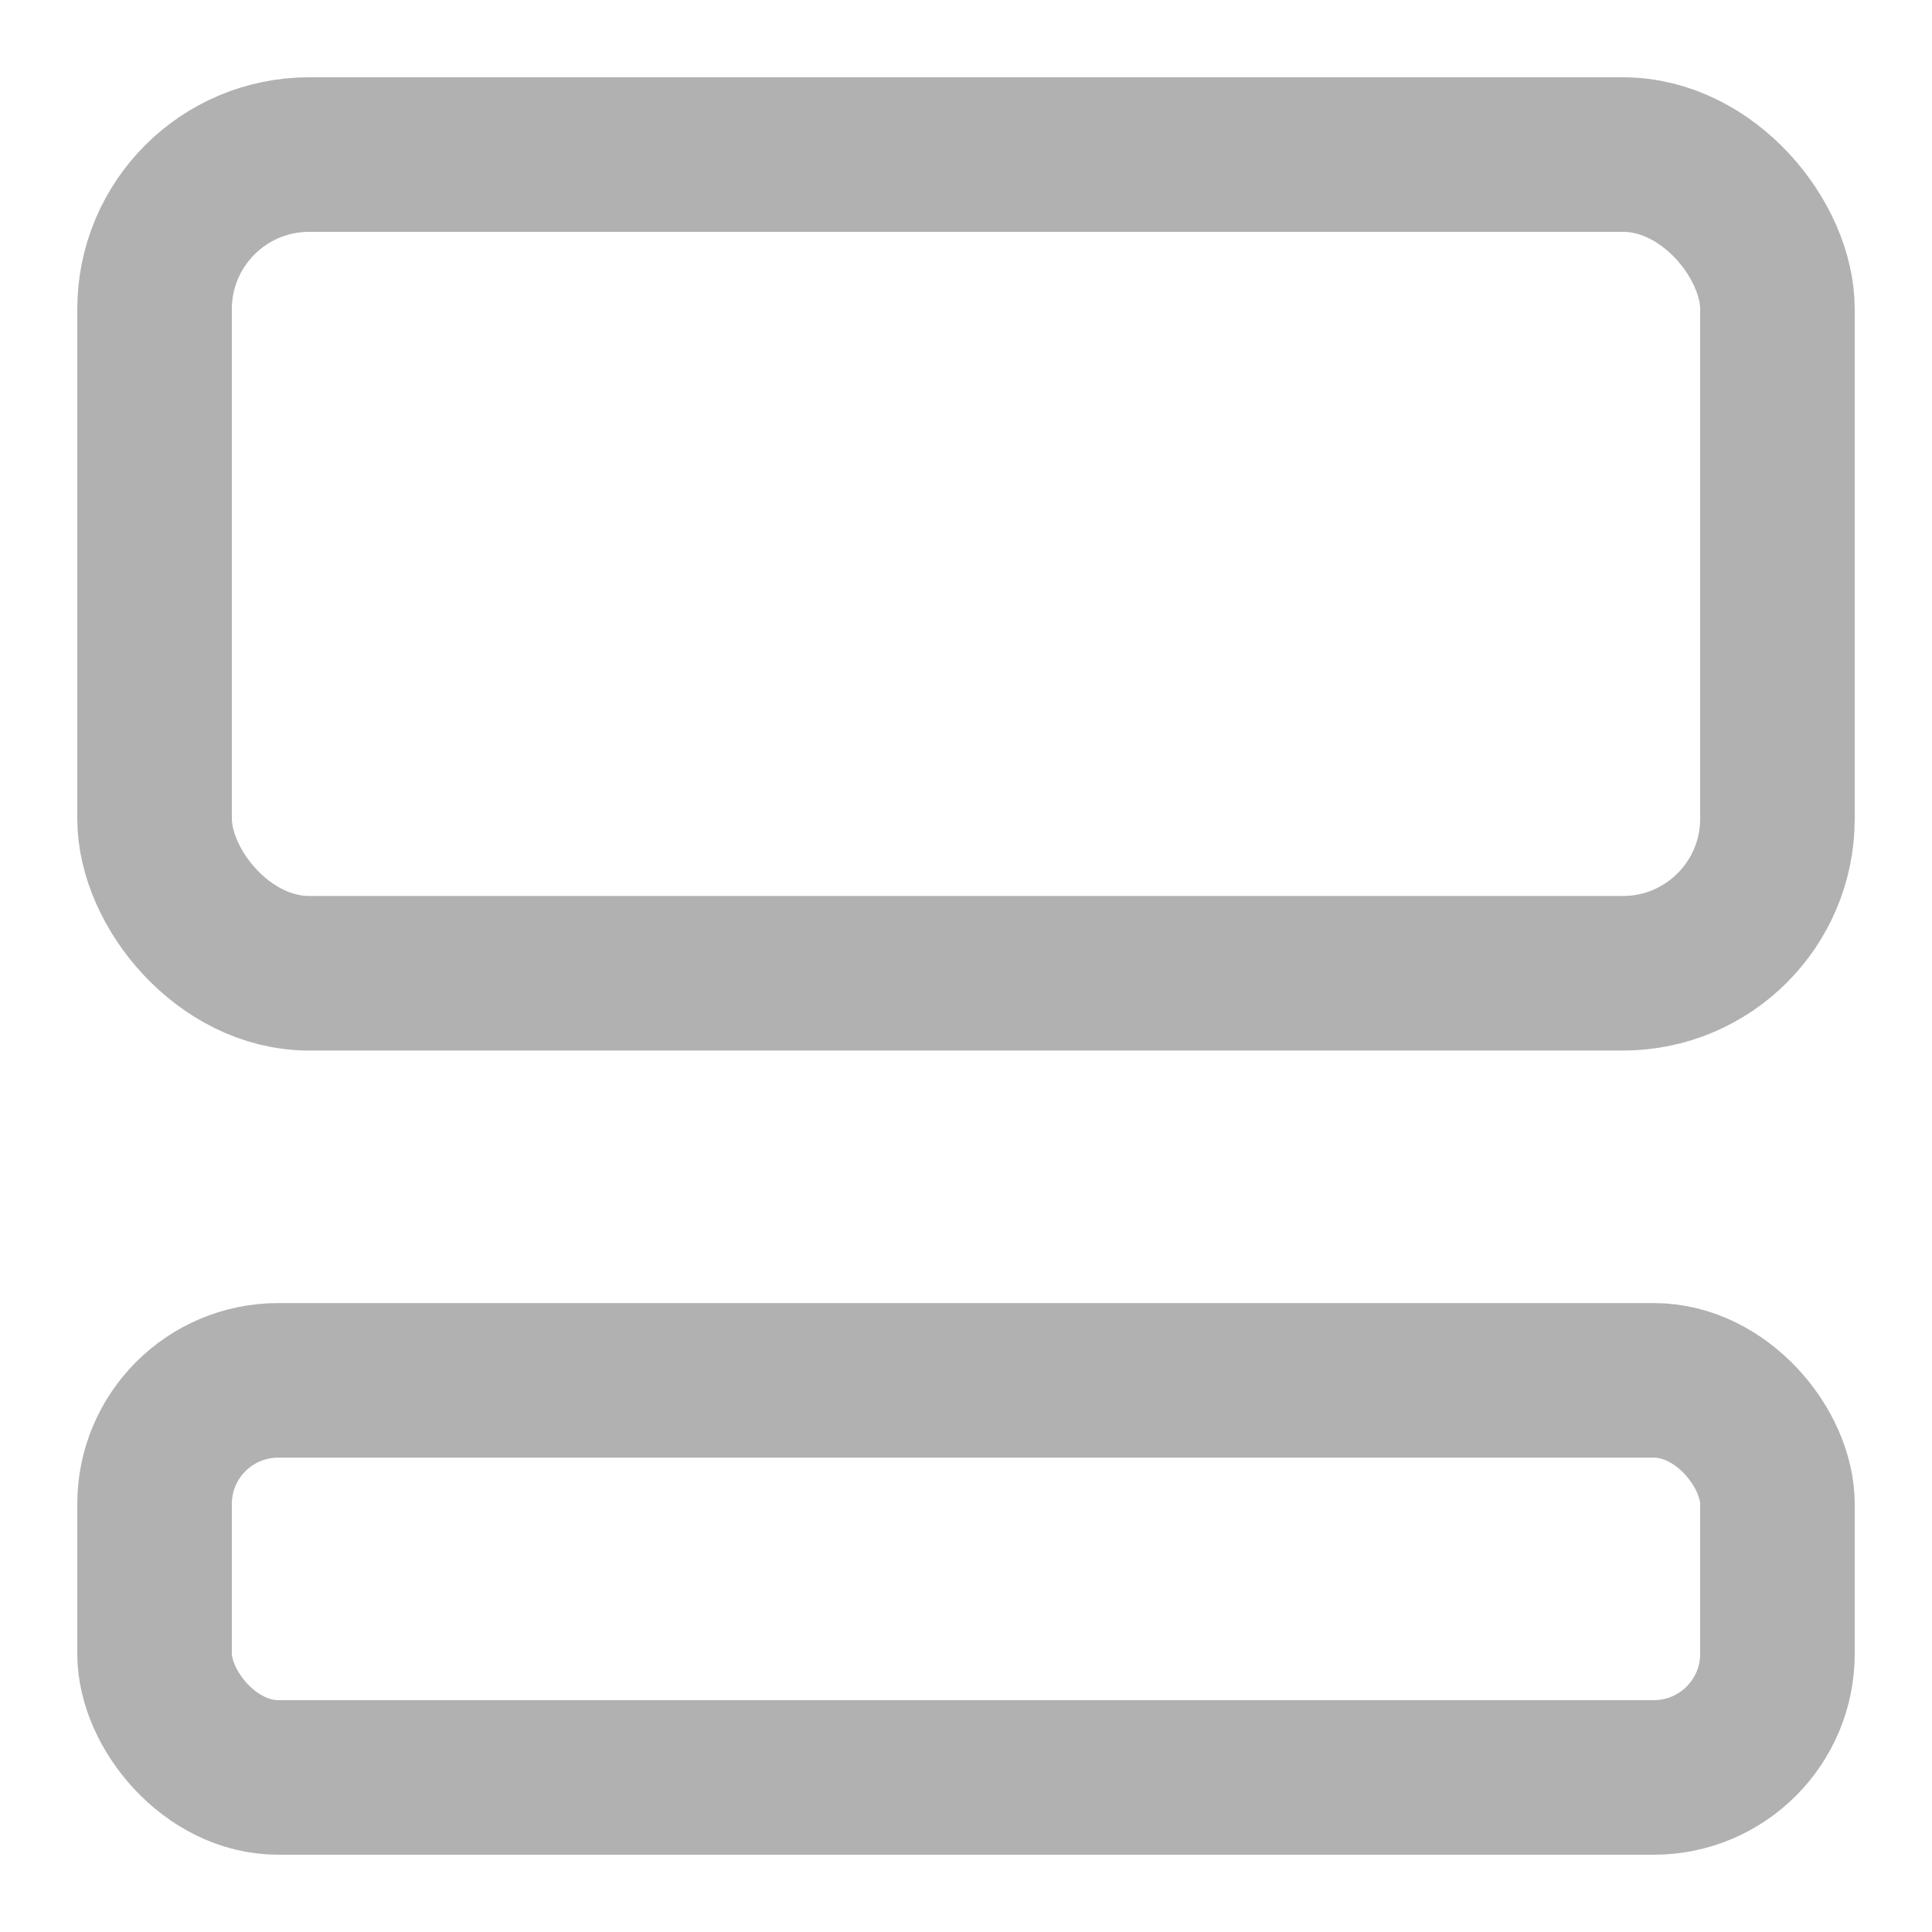 <?xml version="1.0" encoding="utf-8"?>
<svg viewBox="0 0 500 500" xmlns="http://www.w3.org/2000/svg" xmlns:bx="https://boxy-svg.com">
  <rect style="paint-order: fill; fill: rgba(0, 0, 0, 0); stroke: #b1b1b1; stroke-width: 40px;" x="40" y="357.237" width="420" height="102.763" rx="32" ry="32" bx:origin="0.5 -2.333333"/>
  <rect style="fill: rgba(0, 0, 0, 0); stroke: #b1b1b1; stroke-width: 40px;" x="40" y="40" width="420" height="211.881" rx="40" ry="40" bx:origin="0.5 0"/>
</svg>